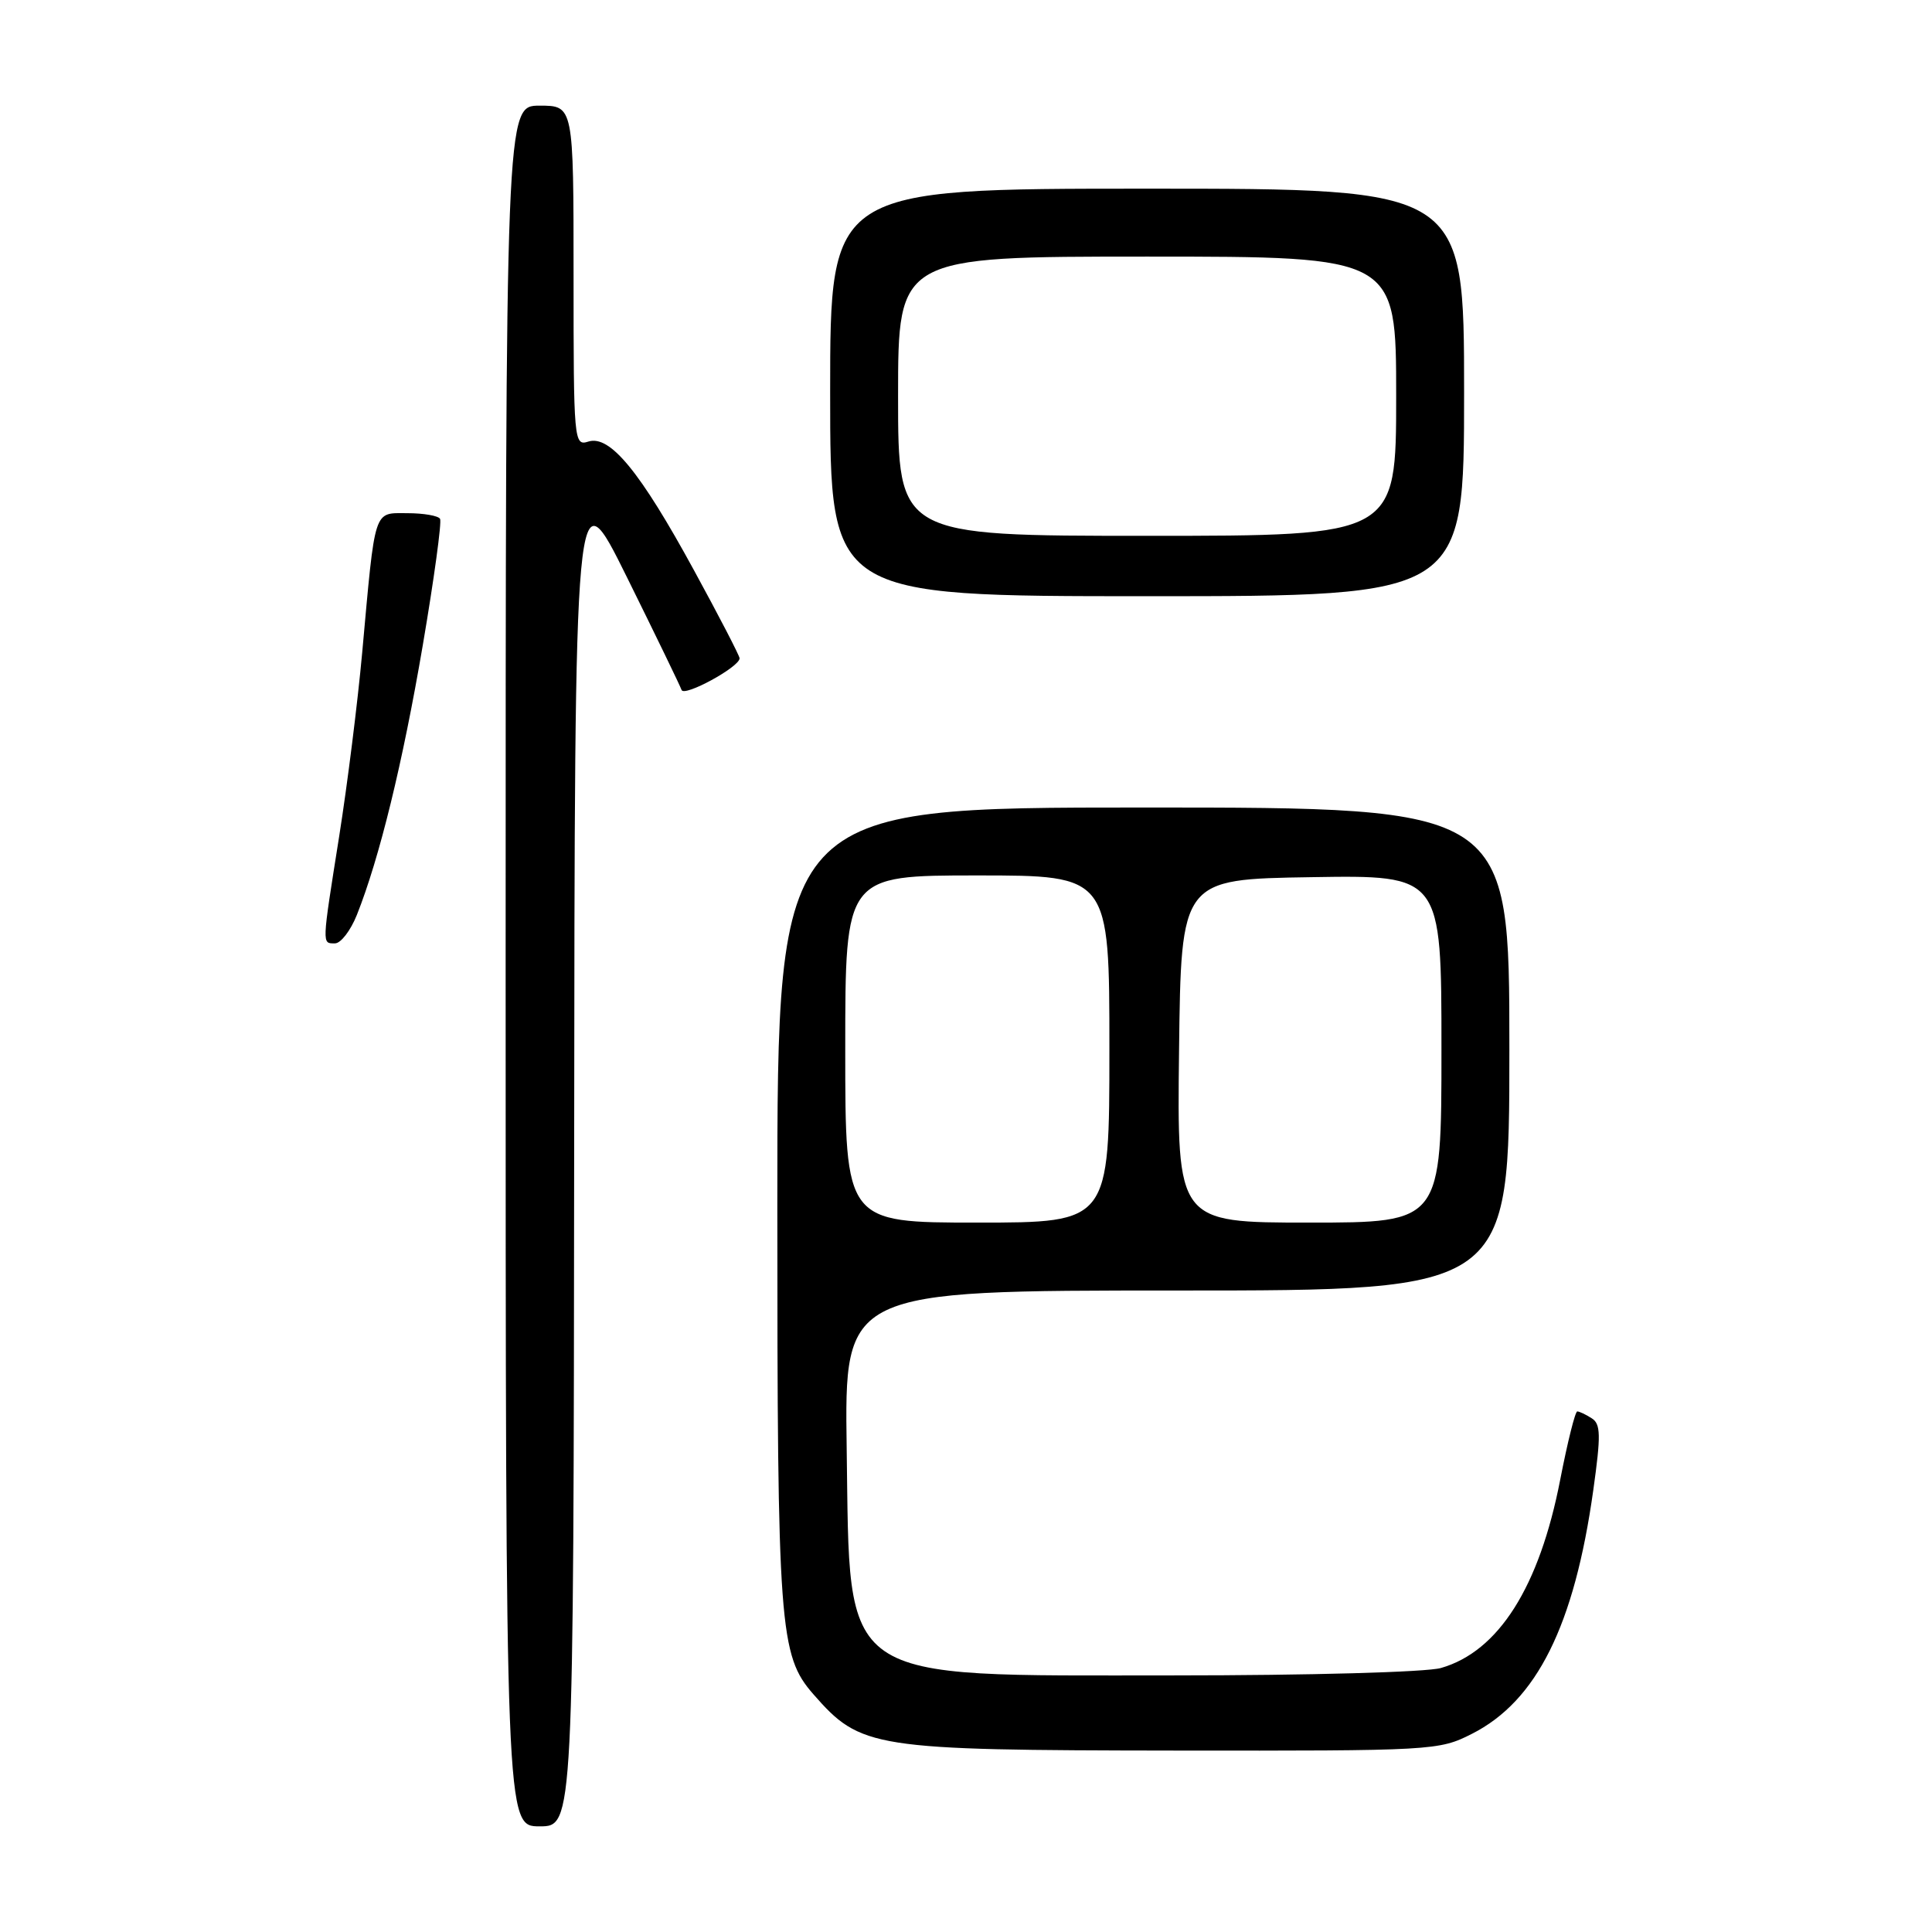 <?xml version="1.0" encoding="UTF-8" standalone="no"?>
<!DOCTYPE svg PUBLIC "-//W3C//DTD SVG 1.1//EN" "http://www.w3.org/Graphics/SVG/1.1/DTD/svg11.dtd" >
<svg xmlns="http://www.w3.org/2000/svg" xmlns:xlink="http://www.w3.org/1999/xlink" version="1.1" viewBox="0 0 256 256">
 <g >
 <path fill="currentColor"
d=" M 76.08 152.25 C 76.15 62.50 76.15 62.50 83.07 76.48 C 86.87 84.16 90.13 90.89 90.31 91.42 C 90.63 92.39 98.00 88.38 98.00 87.23 C 98.00 86.90 95.28 81.65 91.96 75.57 C 84.82 62.47 80.82 57.60 77.96 58.51 C 76.05 59.12 76.00 58.54 76.00 36.57 C 76.00 14.00 76.00 14.00 71.50 14.00 C 67.00 14.00 67.00 14.00 67.00 128.00 C 67.00 242.00 67.00 242.00 71.50 242.00 C 76.00 242.00 76.00 242.00 76.08 152.25 Z  M 195.02 229.75 C 203.63 225.40 208.61 215.39 211.12 197.44 C 212.14 190.16 212.11 188.68 210.91 187.93 C 210.14 187.43 209.28 187.03 209.00 187.02 C 208.72 187.01 207.71 191.07 206.74 196.05 C 203.98 210.28 198.57 218.83 190.93 221.02 C 189.02 221.57 173.43 222.00 155.51 222.00 C 110.62 222.00 112.65 223.41 112.19 191.93 C 111.89 171.00 111.89 171.00 155.94 171.00 C 200.00 171.00 200.00 171.00 200.00 139.00 C 200.00 107.00 200.00 107.00 151.50 107.00 C 103.00 107.00 103.00 107.00 103.00 159.82 C 103.00 215.70 103.27 219.35 107.78 224.50 C 114.06 231.67 115.54 231.91 155.54 231.96 C 189.93 232.00 190.66 231.96 195.02 229.75 Z  M 47.28 121.25 C 50.29 113.68 53.36 101.11 56.02 85.50 C 57.52 76.70 58.55 69.16 58.31 68.75 C 58.08 68.34 56.13 68.00 53.99 68.00 C 49.45 68.00 49.75 67.07 47.99 86.50 C 47.39 93.10 46.02 104.02 44.95 110.77 C 42.63 125.40 42.64 125.00 44.39 125.00 C 45.16 125.00 46.45 123.31 47.28 121.25 Z  M 194.00 52.00 C 194.00 25.00 194.00 25.00 152.00 25.00 C 110.00 25.00 110.00 25.00 110.00 52.00 C 110.00 79.00 110.00 79.00 152.00 79.00 C 194.00 79.00 194.00 79.00 194.00 52.00 Z  M 112.00 139.00 C 112.00 116.00 112.00 116.00 129.50 116.00 C 147.00 116.00 147.00 116.00 147.00 139.00 C 147.00 162.00 147.00 162.00 129.50 162.00 C 112.00 162.00 112.00 162.00 112.00 139.00 Z  M 156.23 139.25 C 156.50 116.50 156.50 116.50 173.75 116.23 C 191.00 115.95 191.00 115.95 191.00 138.98 C 191.00 162.00 191.00 162.00 173.48 162.00 C 155.96 162.00 155.96 162.00 156.23 139.25 Z  M 119.00 52.50 C 119.00 34.00 119.00 34.00 152.00 34.00 C 185.00 34.00 185.00 34.00 185.00 52.50 C 185.00 71.00 185.00 71.00 152.00 71.00 C 119.00 71.00 119.00 71.00 119.00 52.50 Z "/>
</g>
</svg>